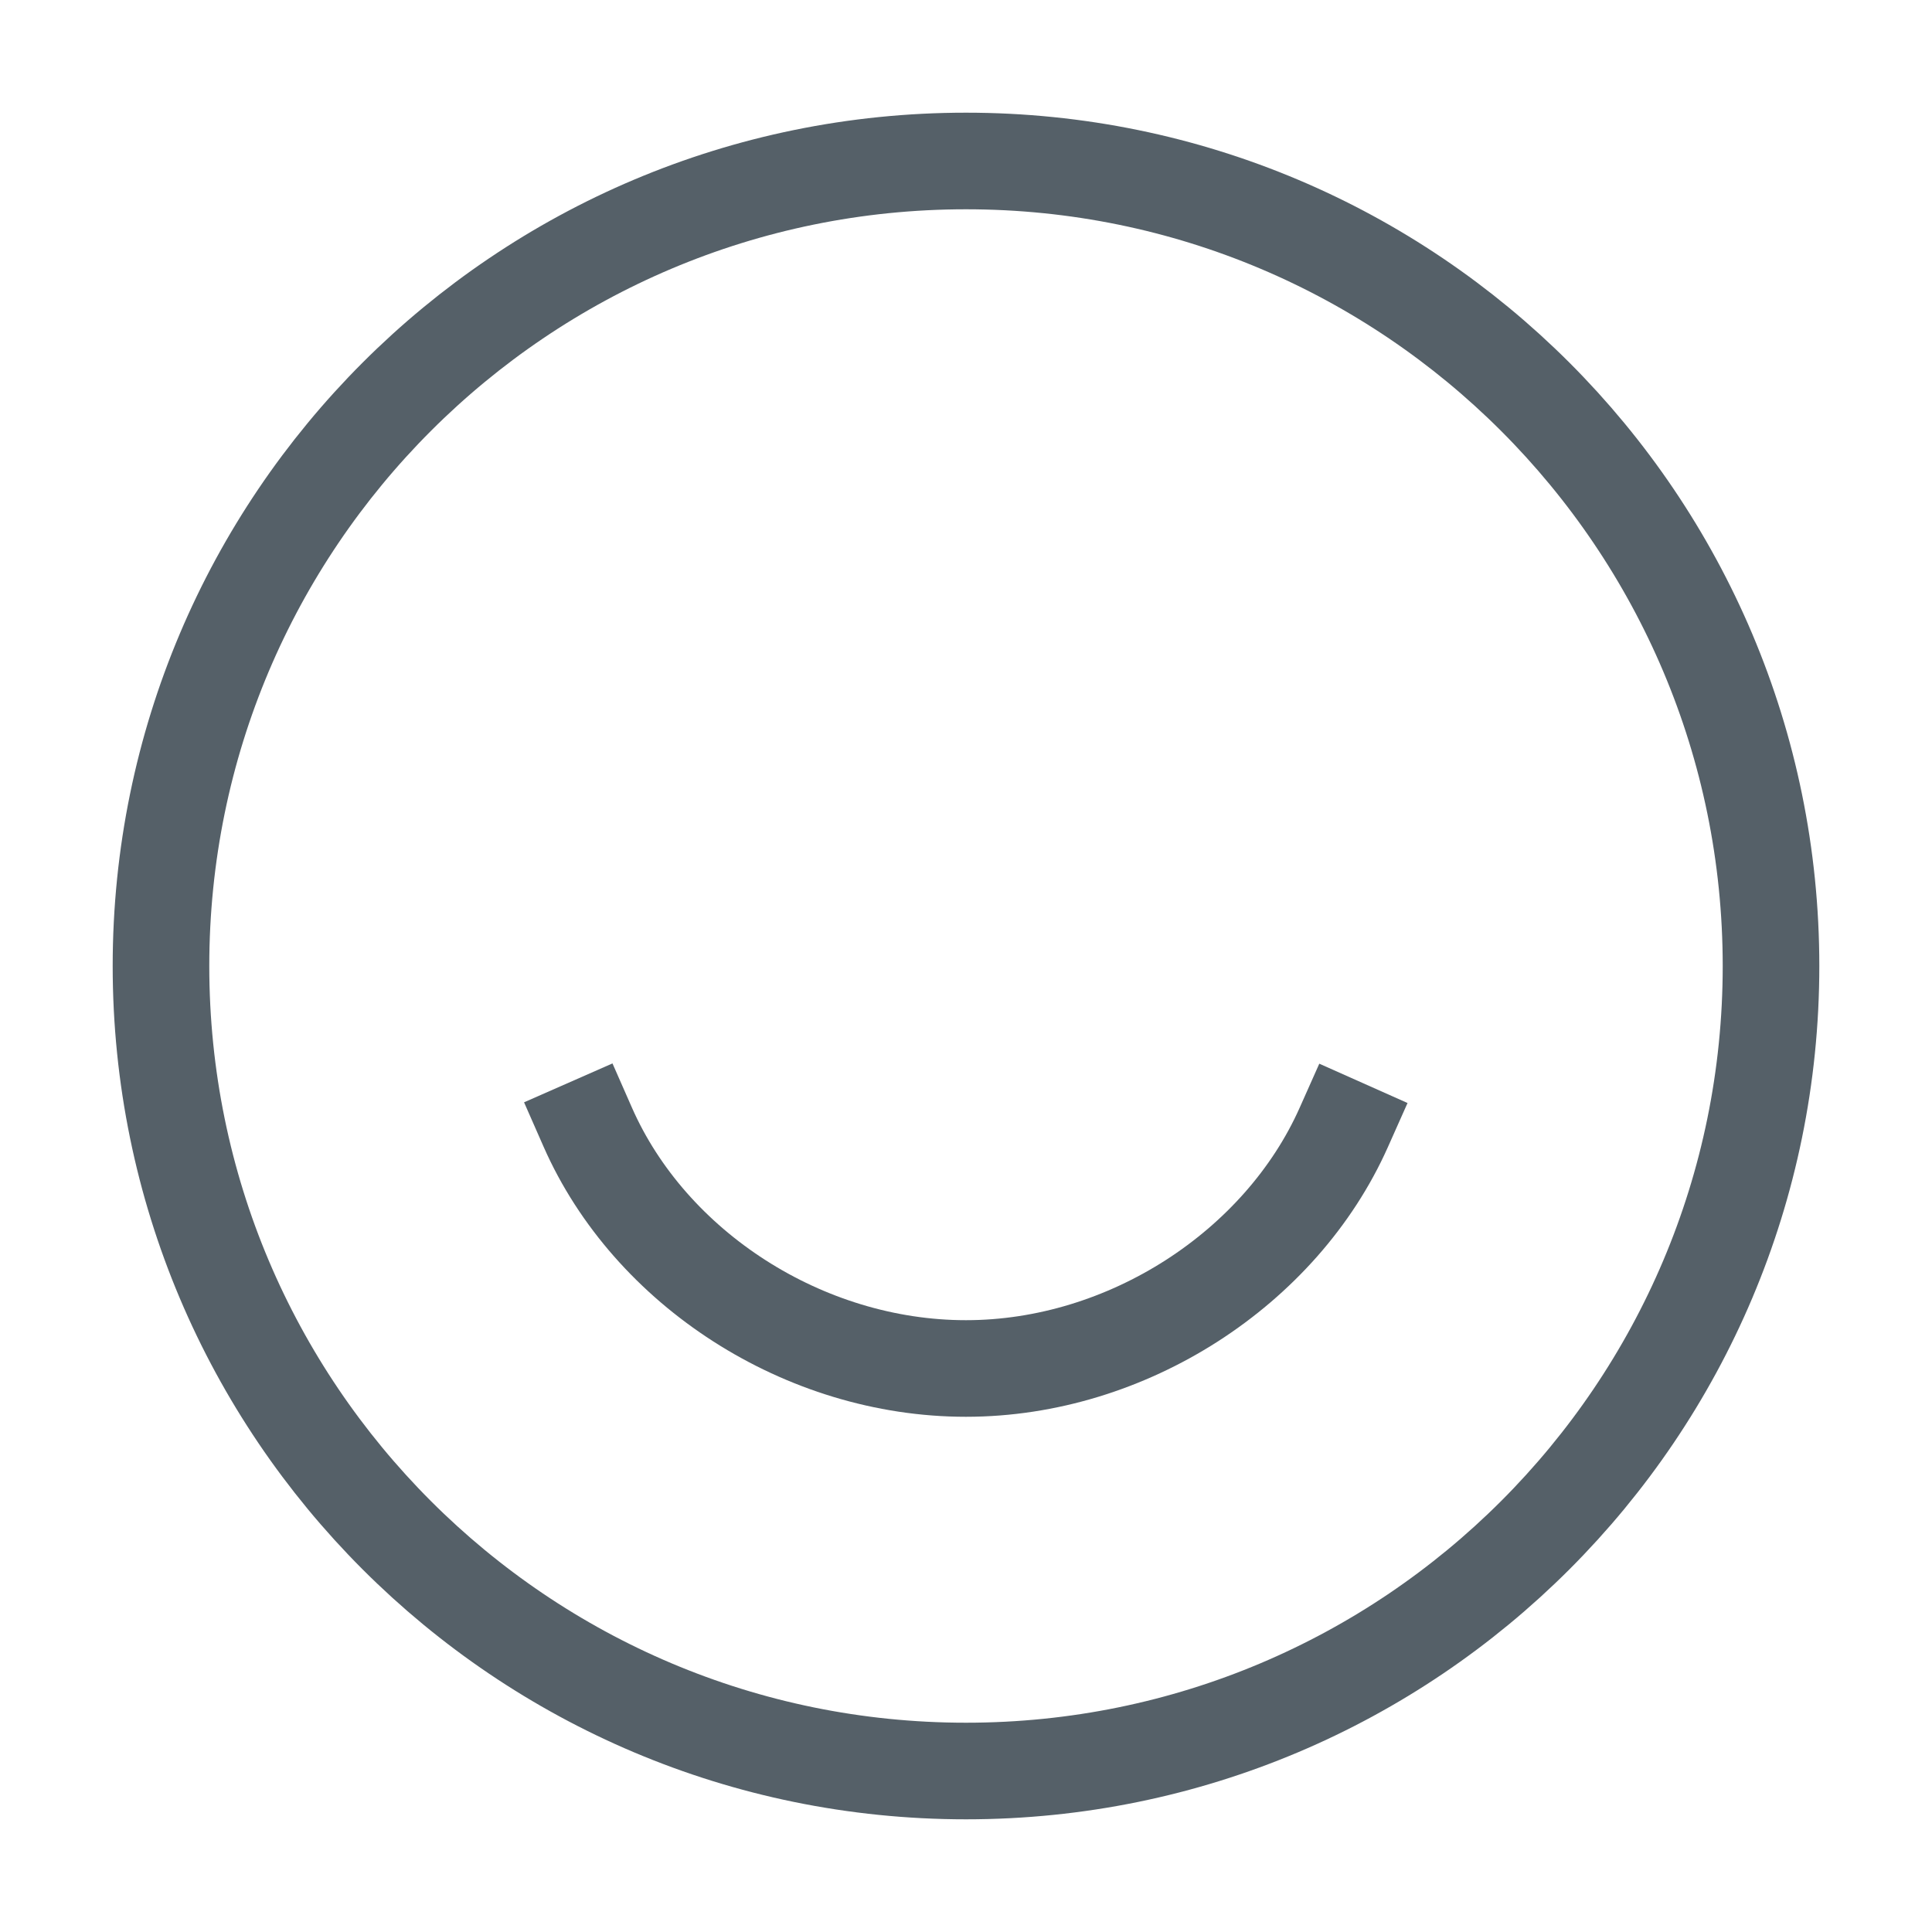 <svg width="40" height="40" viewBox="0 0 40 40" fill="none" xmlns="http://www.w3.org/2000/svg">
<g clip-path="url(#clip0_1972_23447)">
<path d="M12.168 23.335C13.456 26.263 16.647 28.333 19.999 28.333C23.337 28.333 26.522 26.258 27.821 23.343" stroke="#556068" stroke-width="2" stroke-linecap="square"/>
<path d="M20 36.667C29.205 36.667 36.667 29.205 36.667 20C36.667 10.795 29.205 3.333 20 3.333C10.795 3.333 3.333 10.795 3.333 20C3.333 29.205 10.795 36.667 20 36.667Z" stroke="#556068" stroke-width="2" stroke-linecap="square"/>
</g>
<defs>
<clipPath id="clip0_1972_23447">
<rect width="40" height="40" fill="white"/>
</clipPath>
</defs>
</svg>
